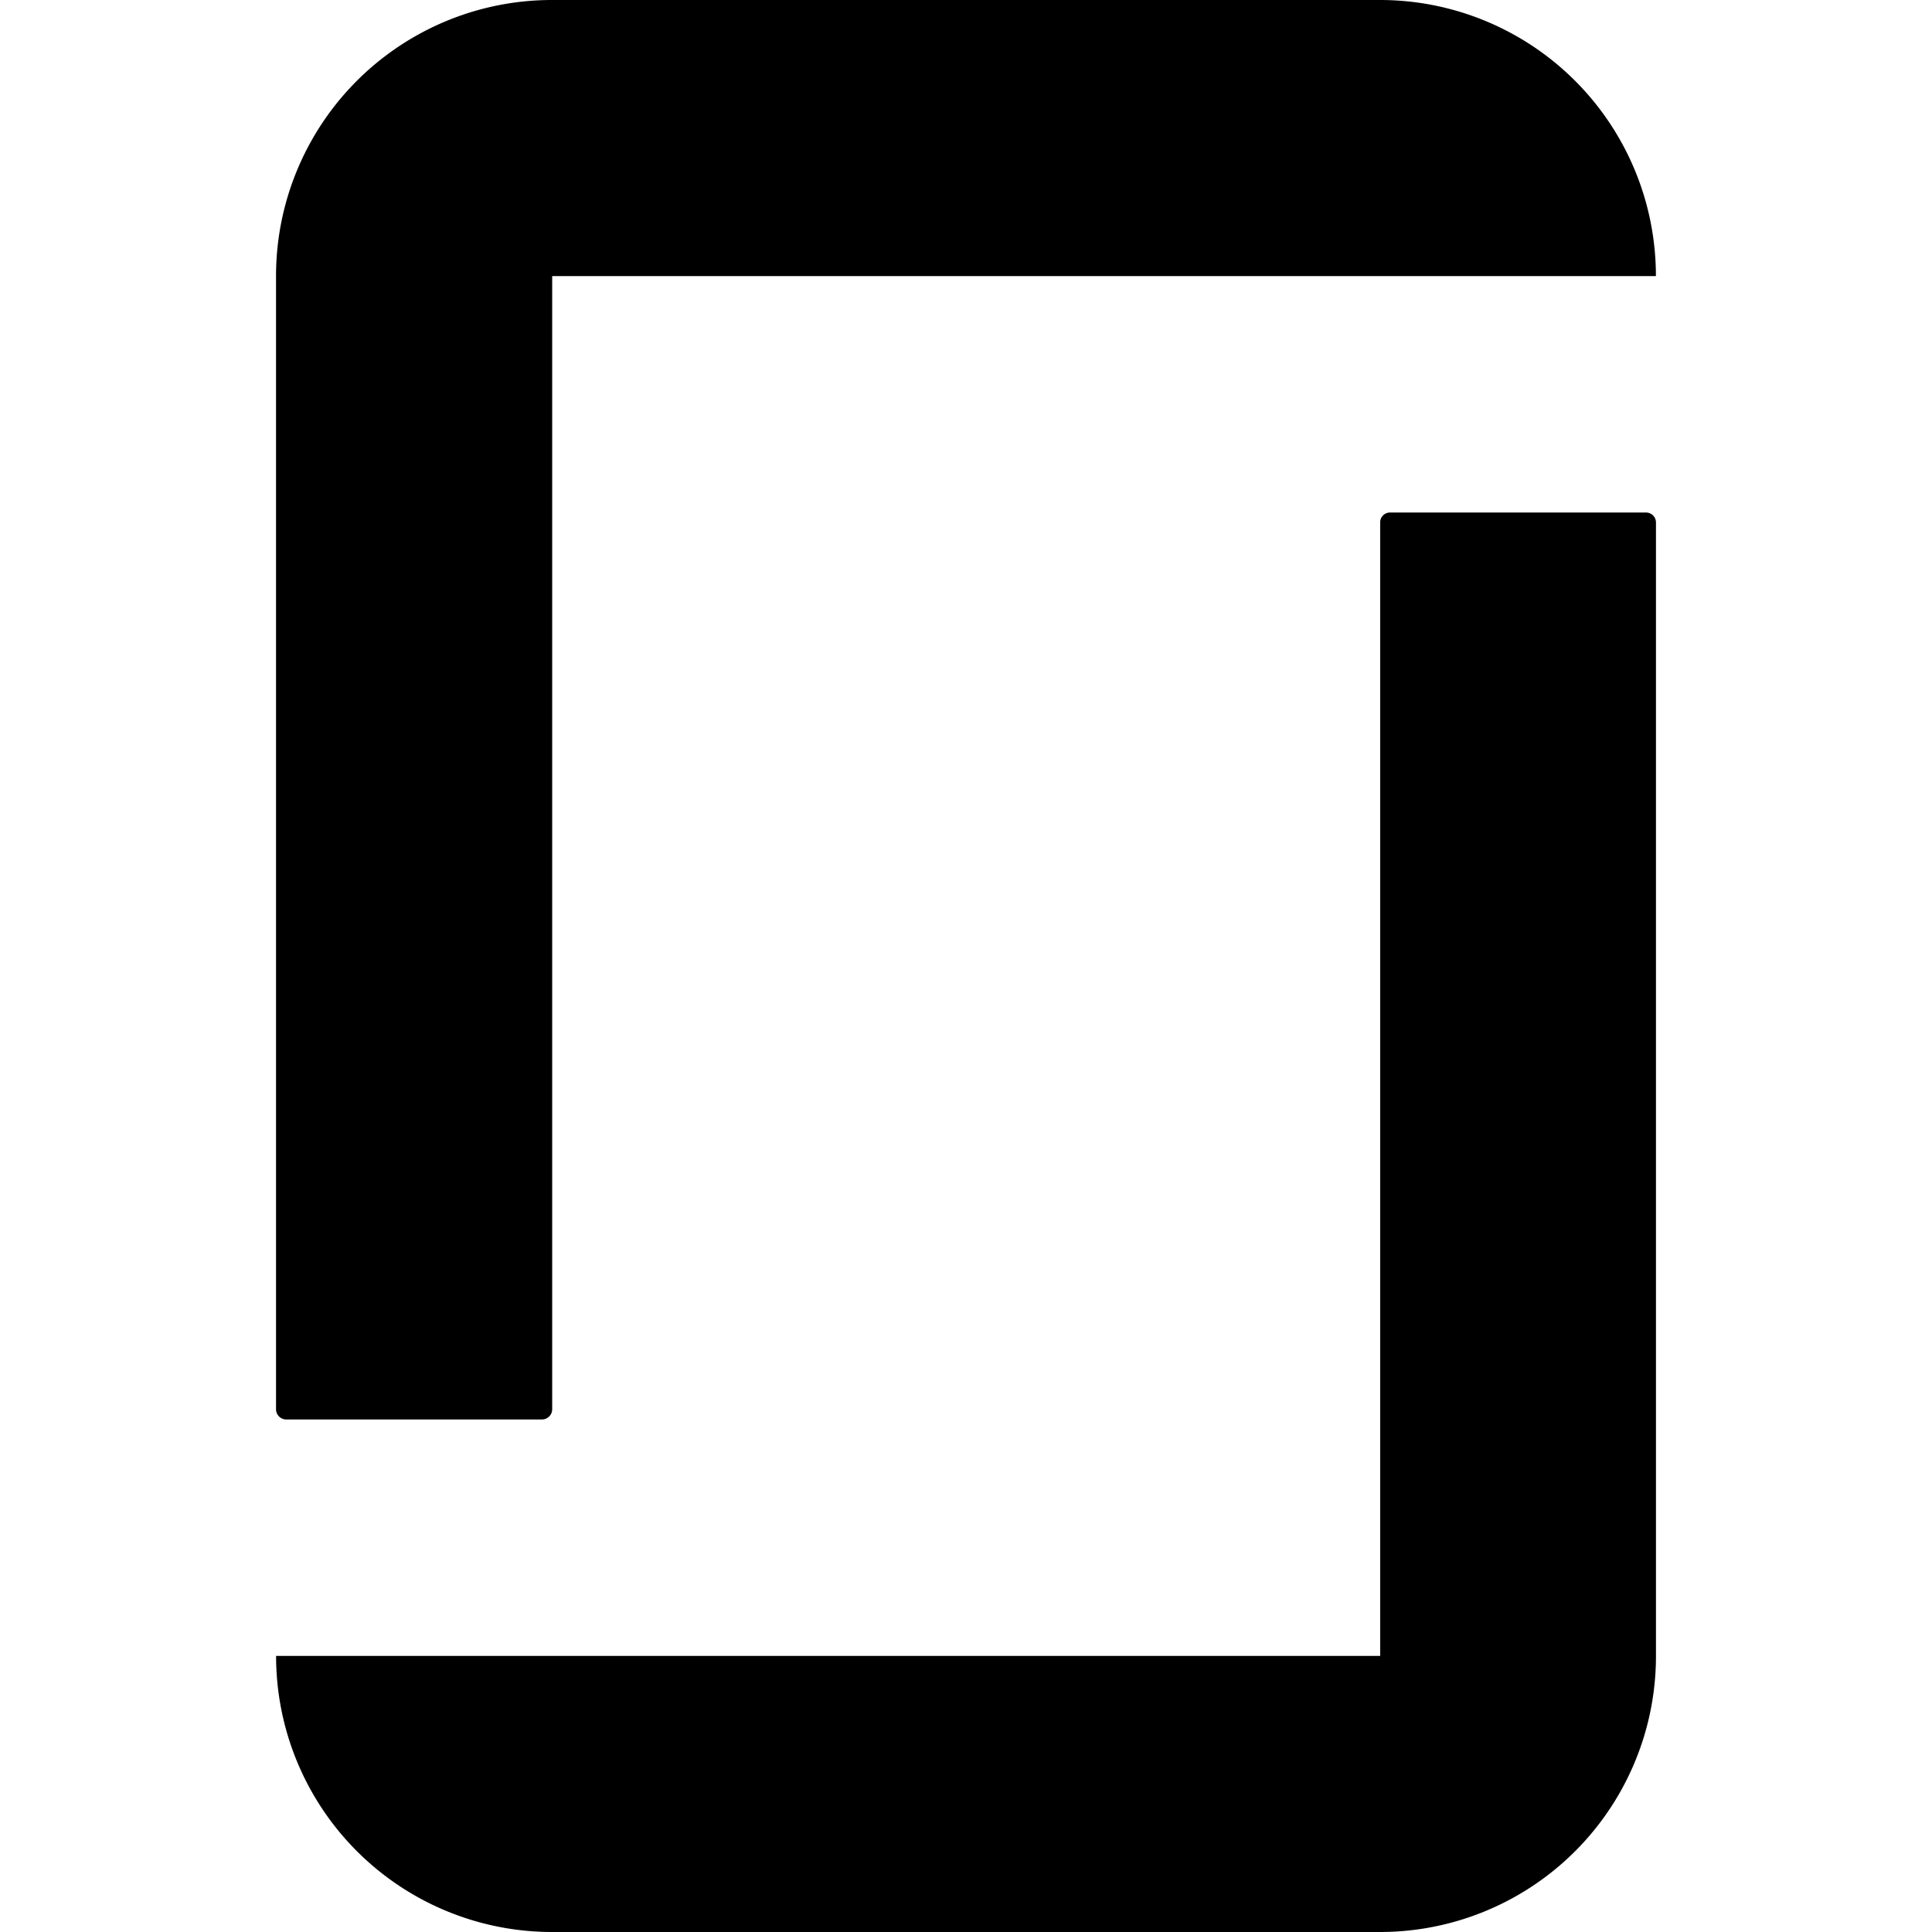 <svg xmlns="http://www.w3.org/2000/svg" width="1em" height="1em" viewBox="0 0 32 32"><path fill="currentColor" d="M22.859 27.427H4.573A4.57 4.57 0 0 0 9.141 32h13.714a4.57 4.57 0 0 0 4.573-4.573V8.656a.165.165 0 0 0-.167-.167h-4.24a.163.163 0 0 0-.161.167v18.776zm0-27.427a4.57 4.57 0 0 1 4.568 4.573H9.146v18.771a.17.17 0 0 1-.167.167h-4.24a.17.17 0 0 1-.167-.167V4.573A4.57 4.57 0 0 1 9.14 0z"/></svg>